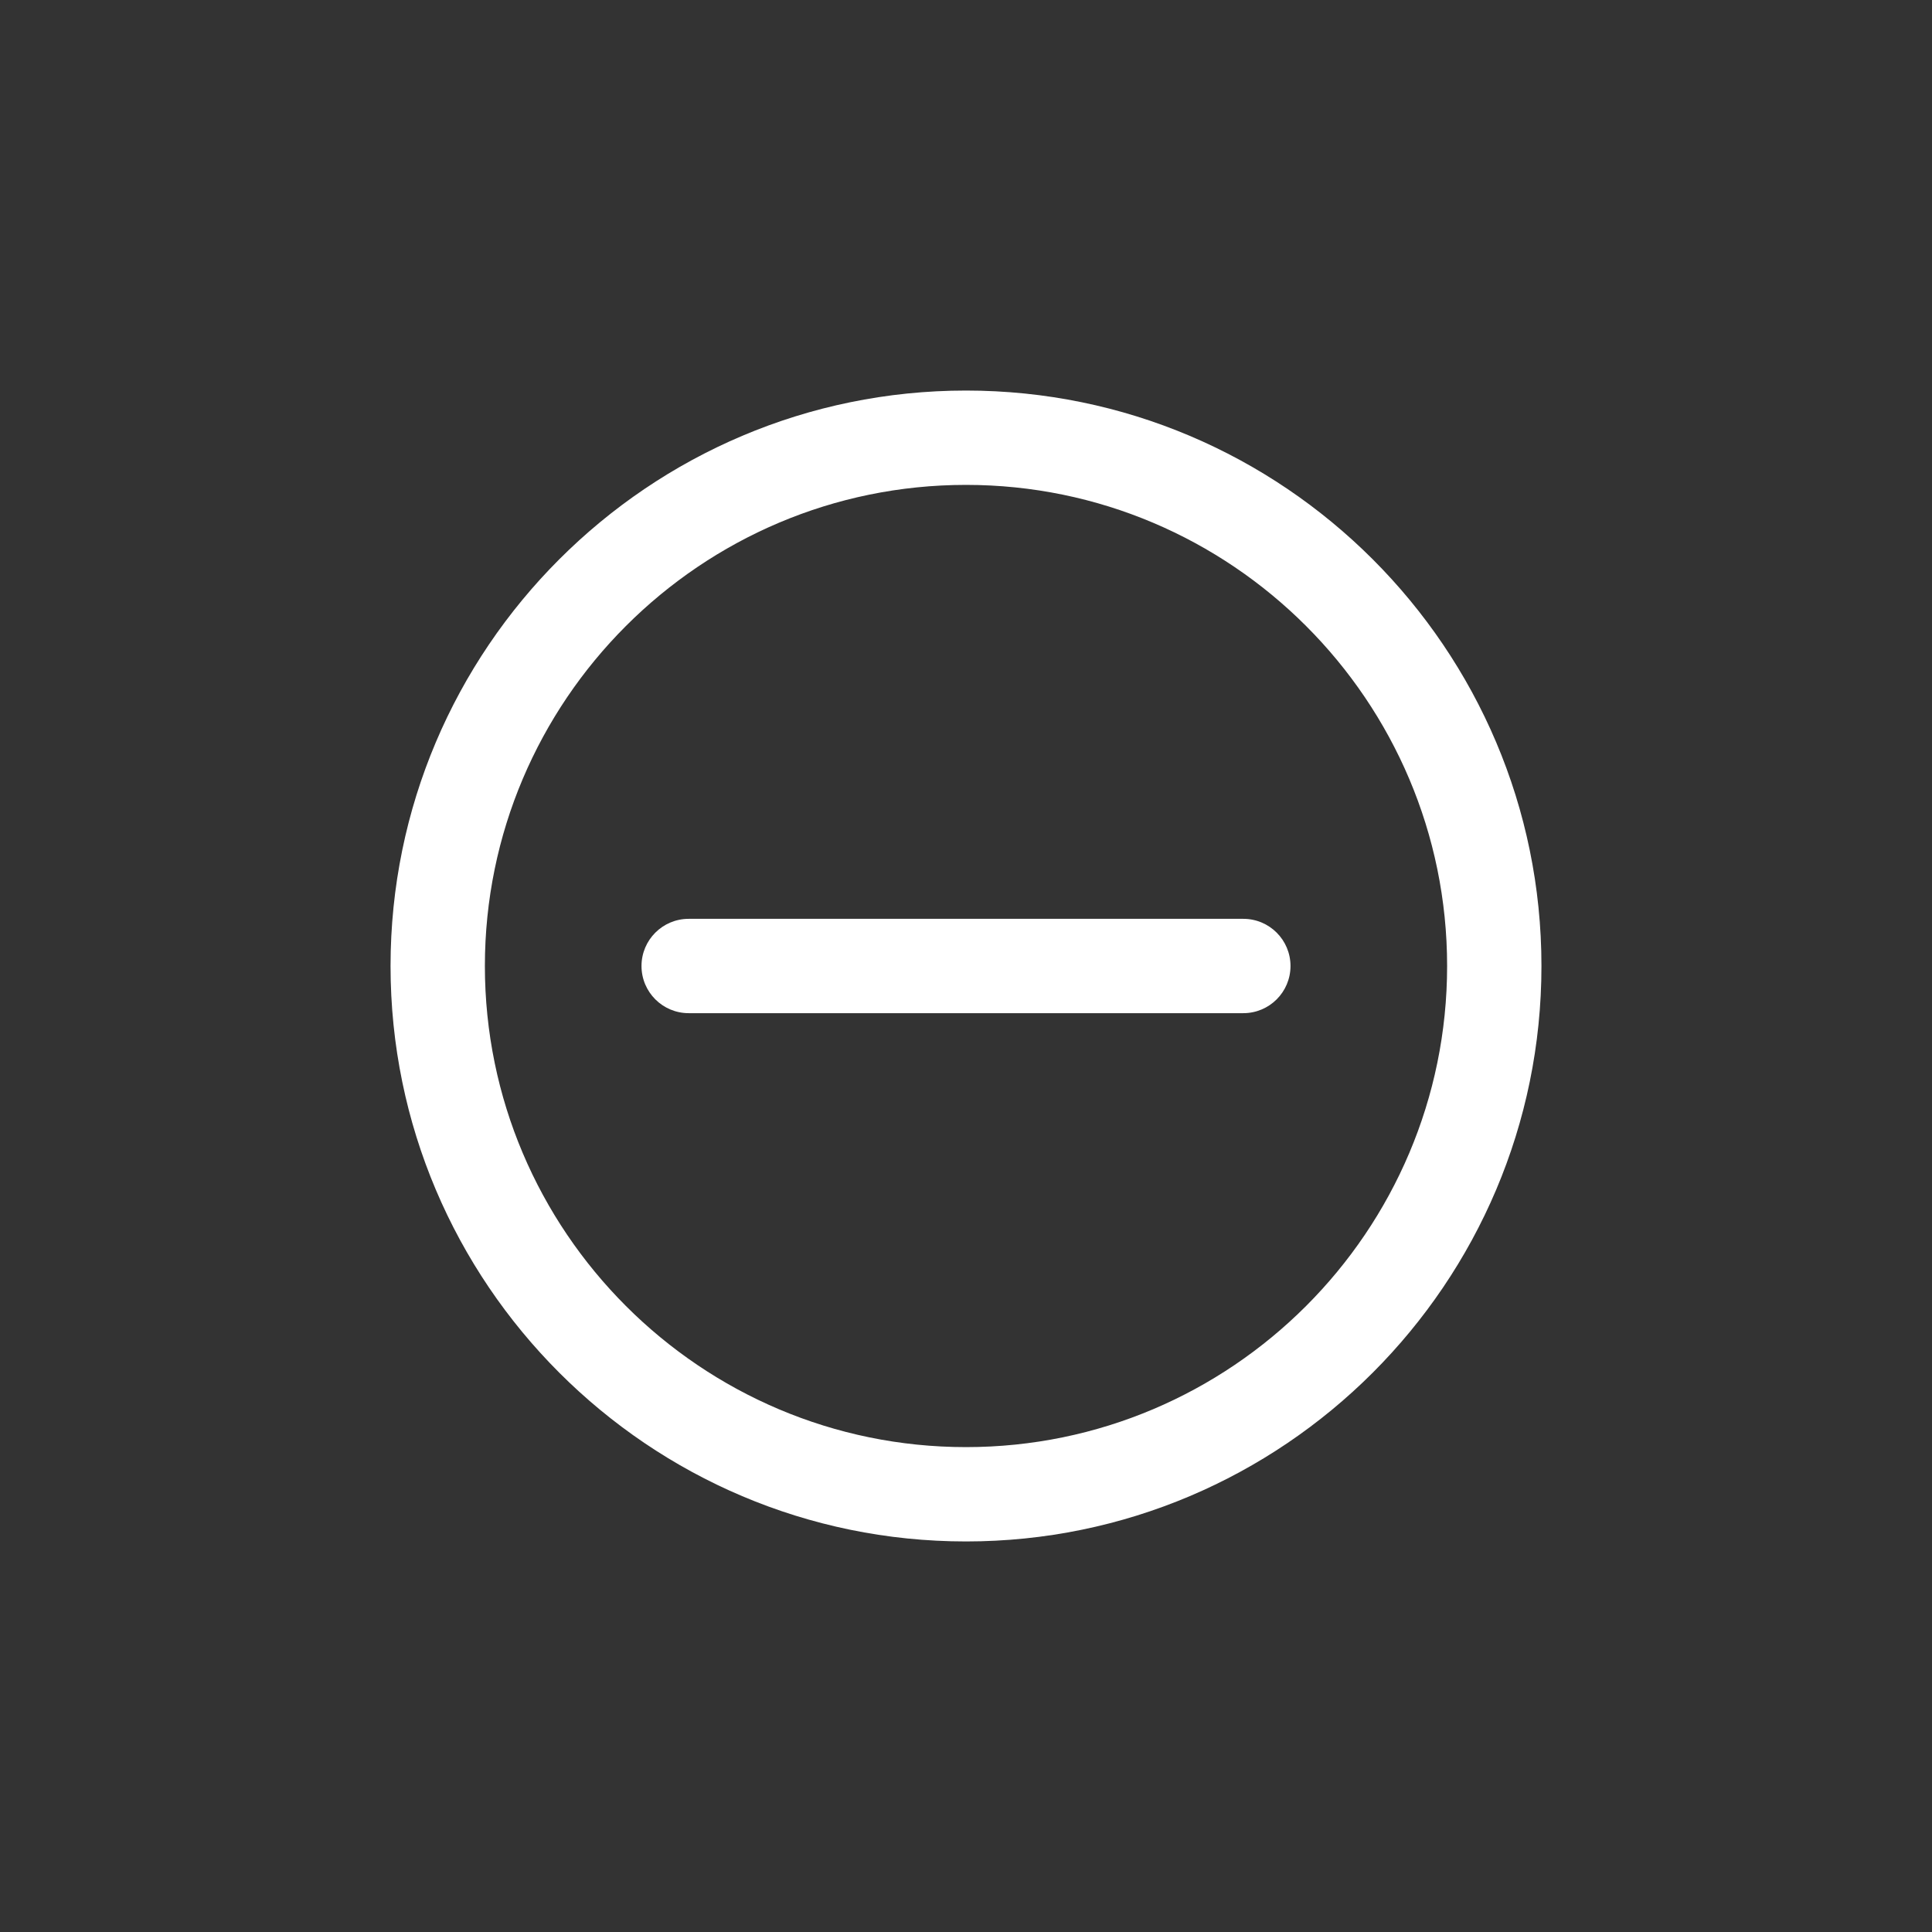 <?xml version="1.0" encoding="utf-8"?>
<!-- Generator: Adobe Illustrator 16.0.0, SVG Export Plug-In . SVG Version: 6.00 Build 0)  -->
<svg version="1.1" id="Layer_1" xmlns="http://www.w3.org/2000/svg" xmlns:xlink="http://www.w3.org/1999/xlink" x="0px" y="0px"
	 width="40px" height="40px" viewBox="0 0 512 512" enable-background="new 0 0 512 512" xml:space="preserve">
<rect x="0" y="0" width="512" height="512" fill="#333333" stroke="none"/>
<g>
	<g>
		<path fill="#ffffff" d="M256.001,408.5c-84.091,0-152.502-68.411-152.502-152.5s68.411-152.5,152.502-152.5c84.089,0,152.5,68.411,152.5,152.5
			S340.09,408.5,256.001,408.5z M256.001,128.5c-70.305,0-127.502,57.196-127.502,127.5s57.197,127.5,127.502,127.5
			c70.304,0,127.5-57.196,127.5-127.5S326.305,128.5,256.001,128.5z"/>
	</g>
	<g>
		<path fill="#ffffff" d="M329.497,268.5H182.505c-6.903,0-12.5-5.597-12.5-12.5s5.597-12.5,12.5-12.5h146.992c6.903,0,12.5,5.597,12.5,12.5
			S336.4,268.5,329.497,268.5z"/>
	</g>
</g>
</svg>
